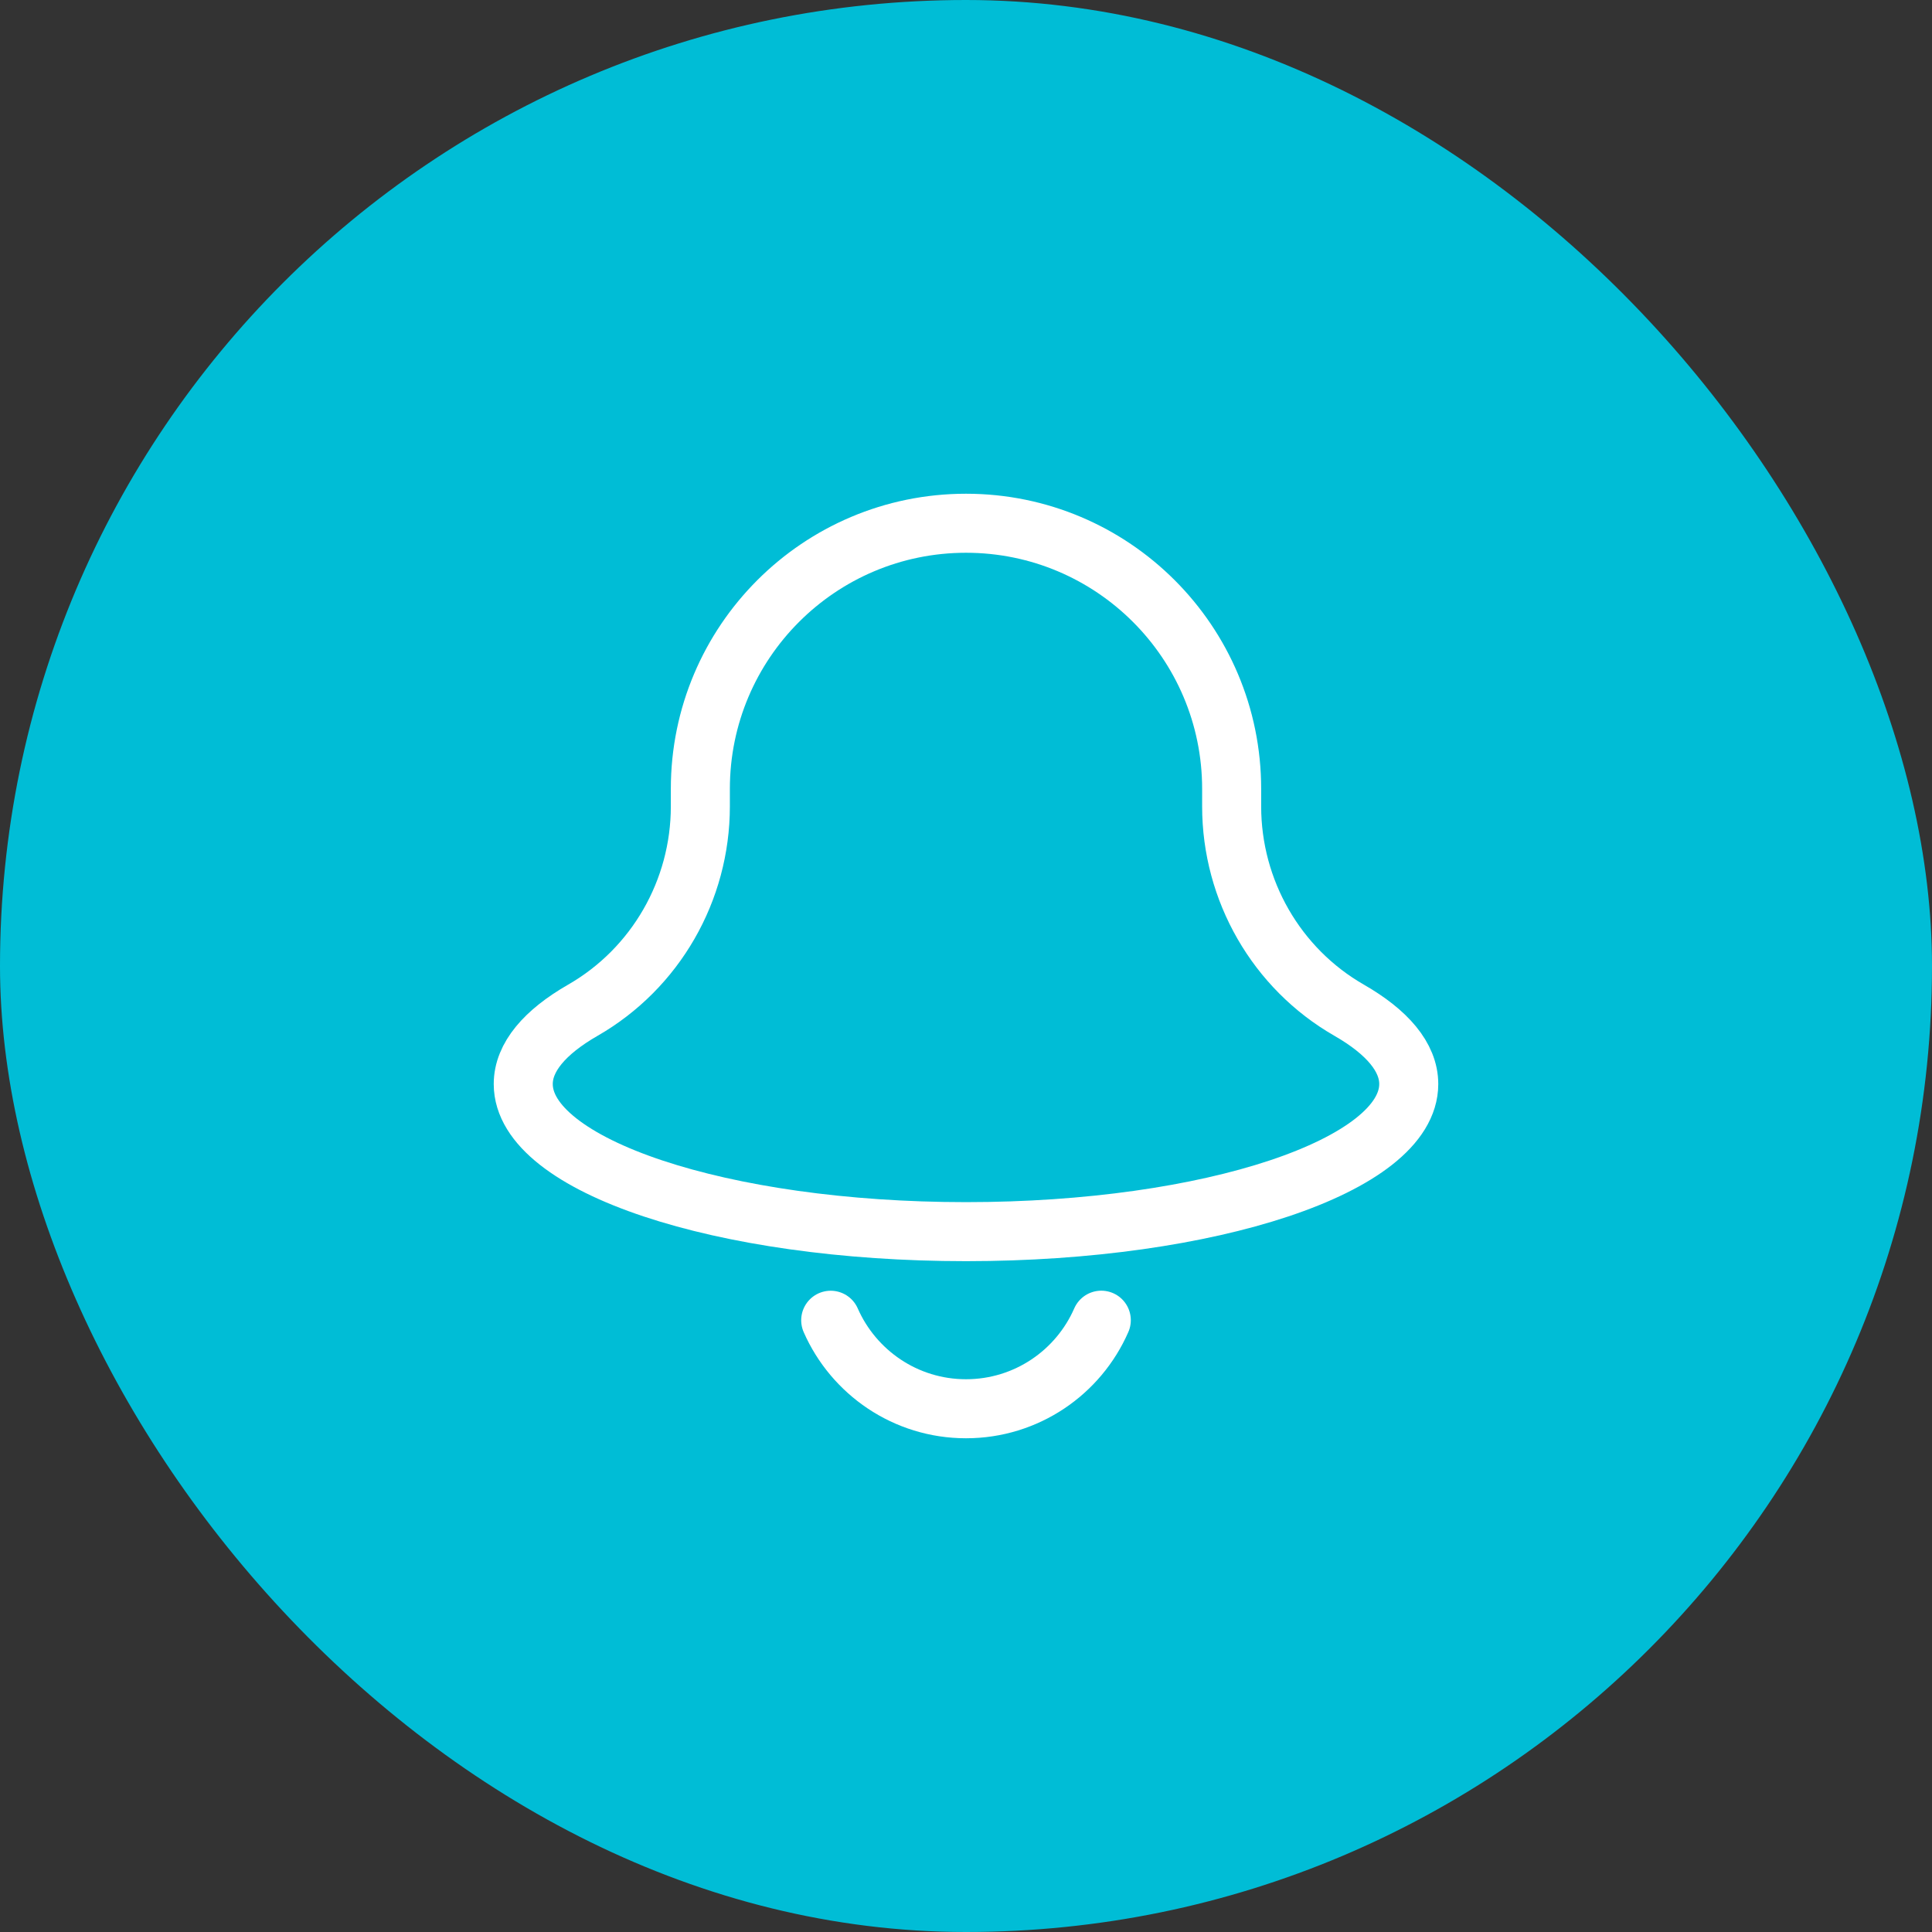 <svg width="36" height="36" viewBox="0 0 36 36" fill="none" xmlns="http://www.w3.org/2000/svg">
<rect x="0" y="0" width="36" height="36" fill="#333333" stroke="none"/>
<rect width="36" height="36" rx="18" fill="#00BDD6"/>
<path d="M22.95 15.026V14.7C22.95 11.966 20.733 9.75 18 9.75C15.267 9.75 13.05 11.966 13.05 14.7L13.05 15.026C13.05 16.591 12.217 18.046 10.859 18.825C10.154 19.23 9.75 19.698 9.75 20.2C9.75 21.719 13.444 22.95 18 22.95C22.556 22.95 26.25 21.719 26.25 20.2C26.25 19.698 25.846 19.23 25.141 18.825C23.783 18.047 22.95 16.591 22.95 15.026Z" stroke="white" stroke-width="1.1" stroke-miterlimit="10" stroke-linecap="round" stroke-linejoin="round"/>
<path d="M20.521 24.6C20.097 25.571 19.128 26.25 18 26.25C16.873 26.25 15.905 25.571 15.479 24.601" stroke="white" stroke-width="1.1" stroke-miterlimit="10" stroke-linecap="round" stroke-linejoin="round"/>
</svg>
